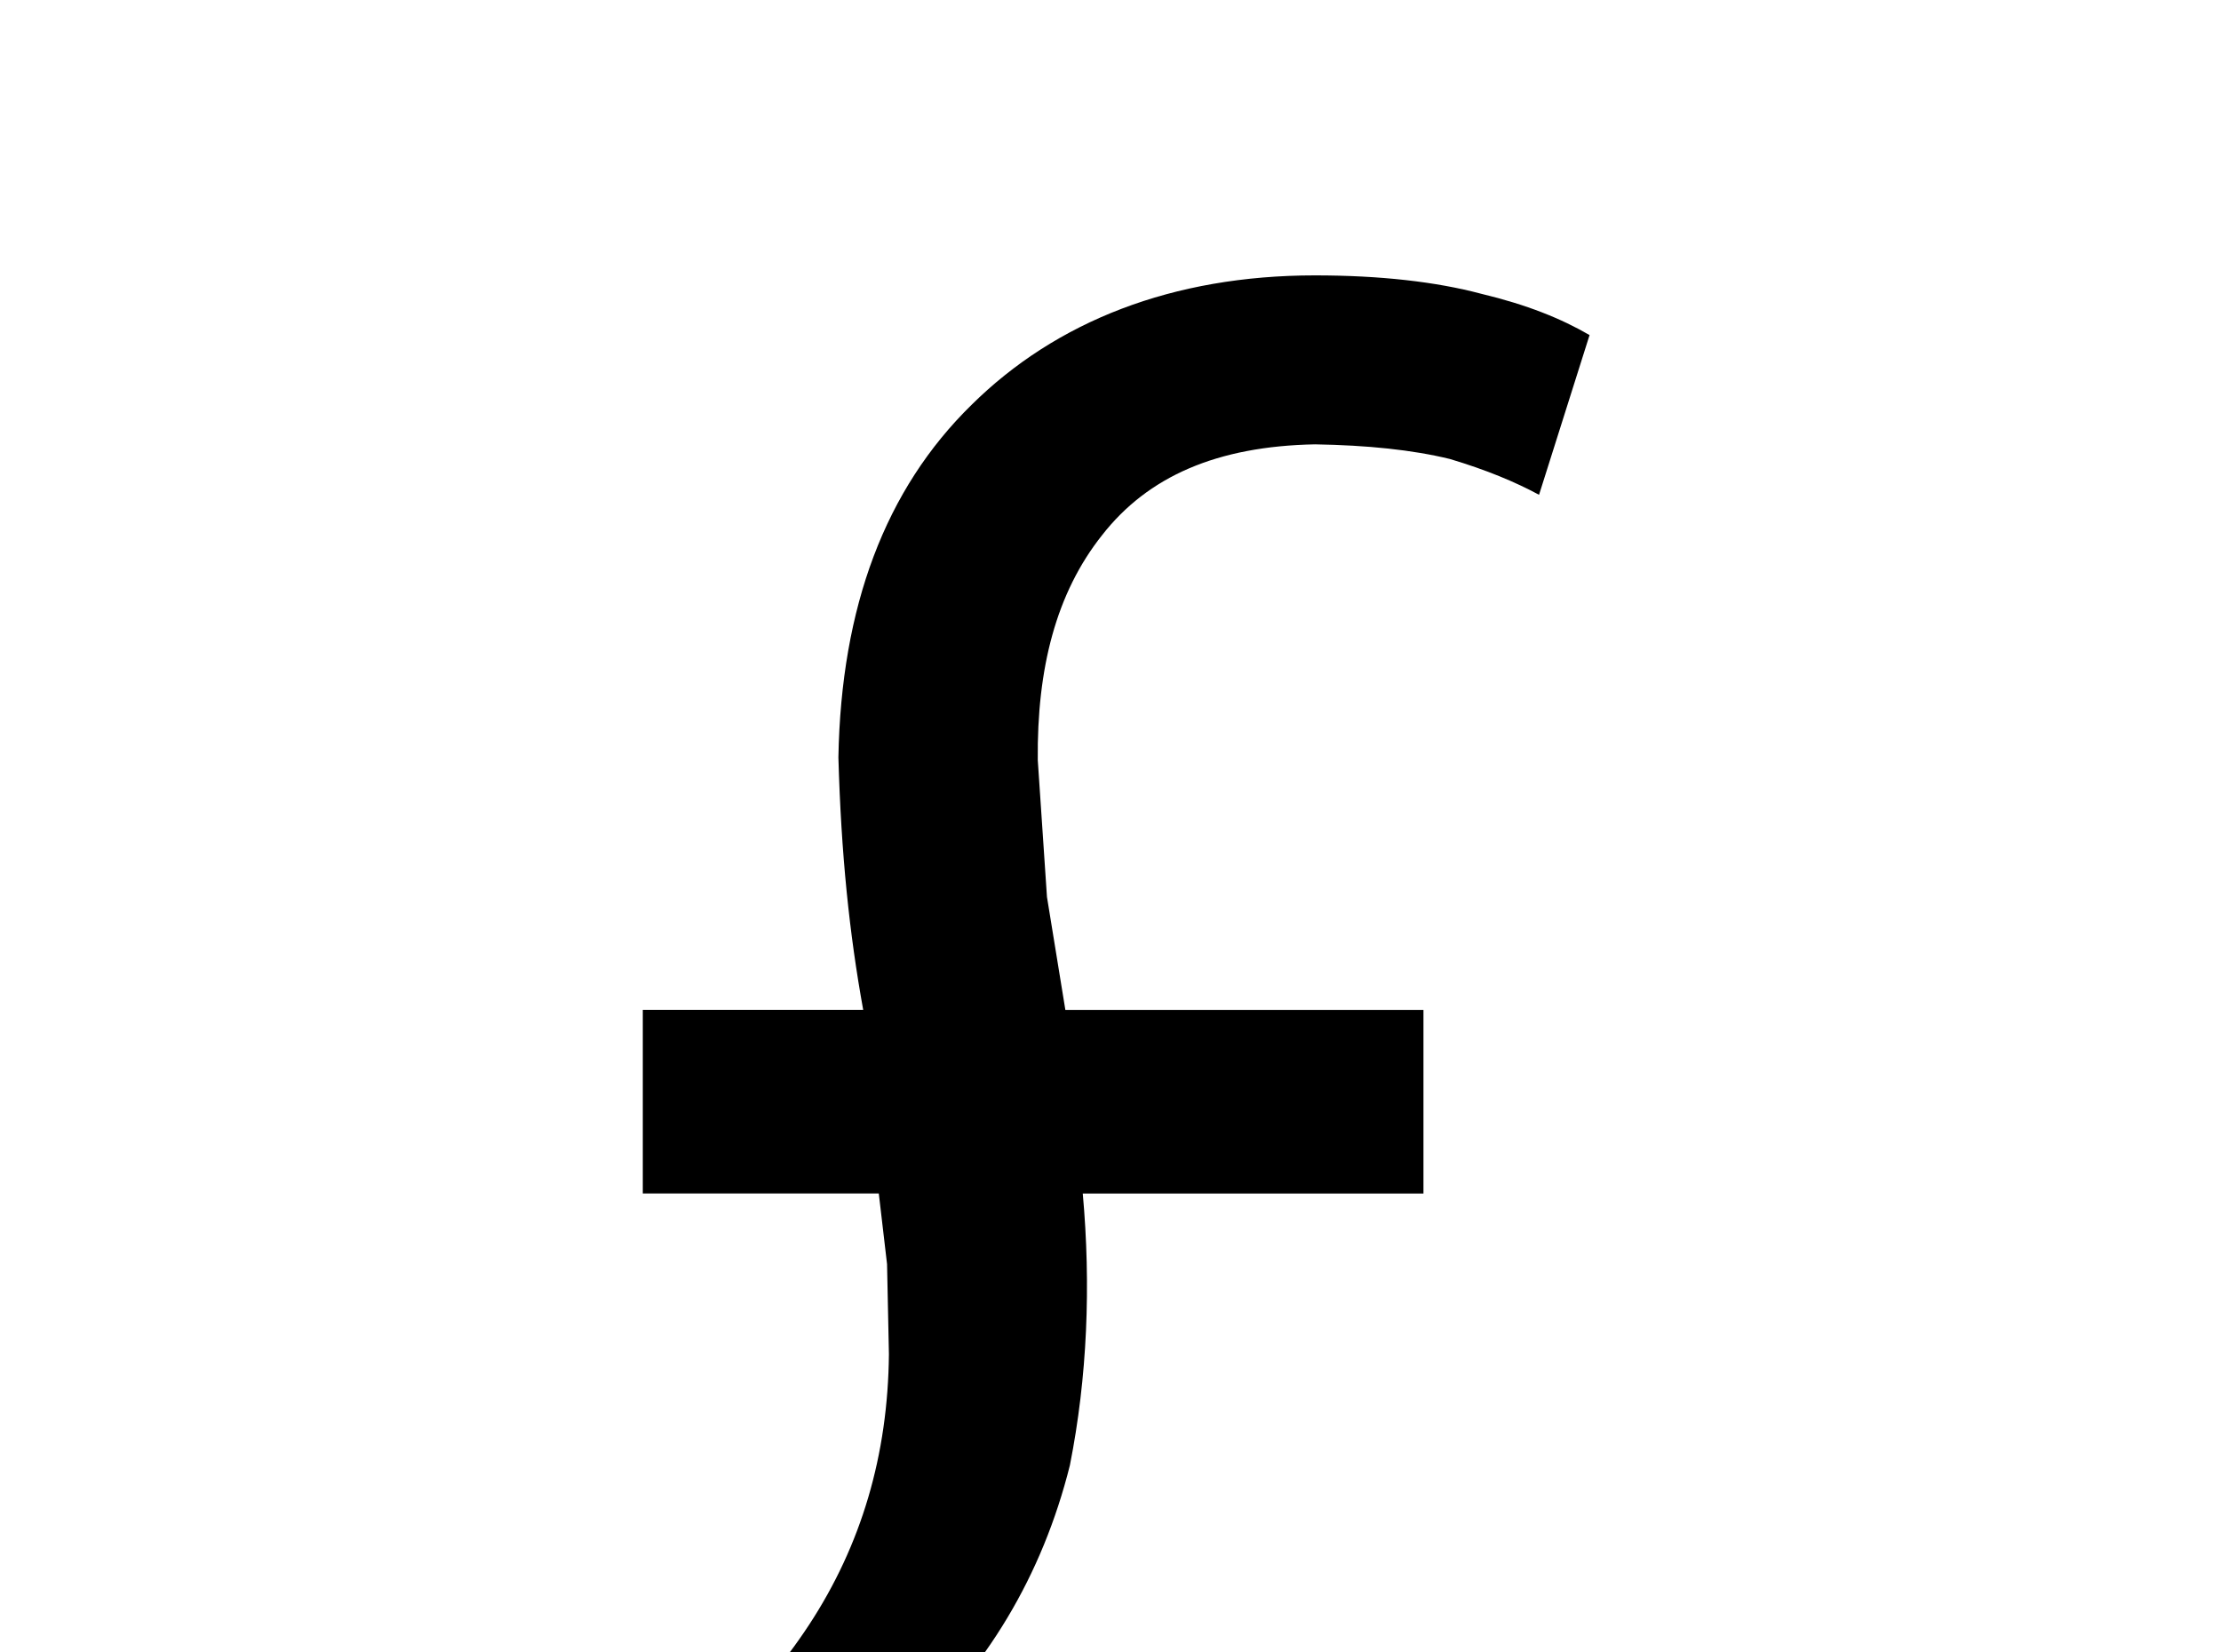 <!-- Generated by IcoMoon.io -->
<svg version="1.1" xmlns="http://www.w3.org/2000/svg" width="43" height="32" viewBox="0 0 43 32">
<title>currency-gbp</title>
<path d="M11.556 37.333v-2.222c1.671-0.818 3.093-2.098 4.107-3.644s1.529-3.289 1.547-5.244l-0.036-1.742-0.16-1.369h-4.569v-3.556h4.267c-0.267-1.476-0.427-3.004-0.48-4.889 0.053-2.916 0.907-5.191 2.578-6.827 1.636-1.618 3.893-2.507 6.649-2.507 1.262 0 2.347 0.124 3.218 0.356 0.889 0.213 1.547 0.48 2.098 0.8l-0.978 3.093c-0.462-0.249-1.013-0.48-1.724-0.693-0.729-0.178-1.6-0.267-2.613-0.284-1.902 0.036-3.236 0.622-4.124 1.76-0.889 1.12-1.262 2.578-1.244 4.356l0.178 2.649 0.356 2.187h6.933v3.556h-6.596c0.16 1.778 0.089 3.556-0.249 5.262-0.533 2.133-1.618 3.947-3.236 5.404h14.524v3.556h-20.444z"></path>
</svg>
